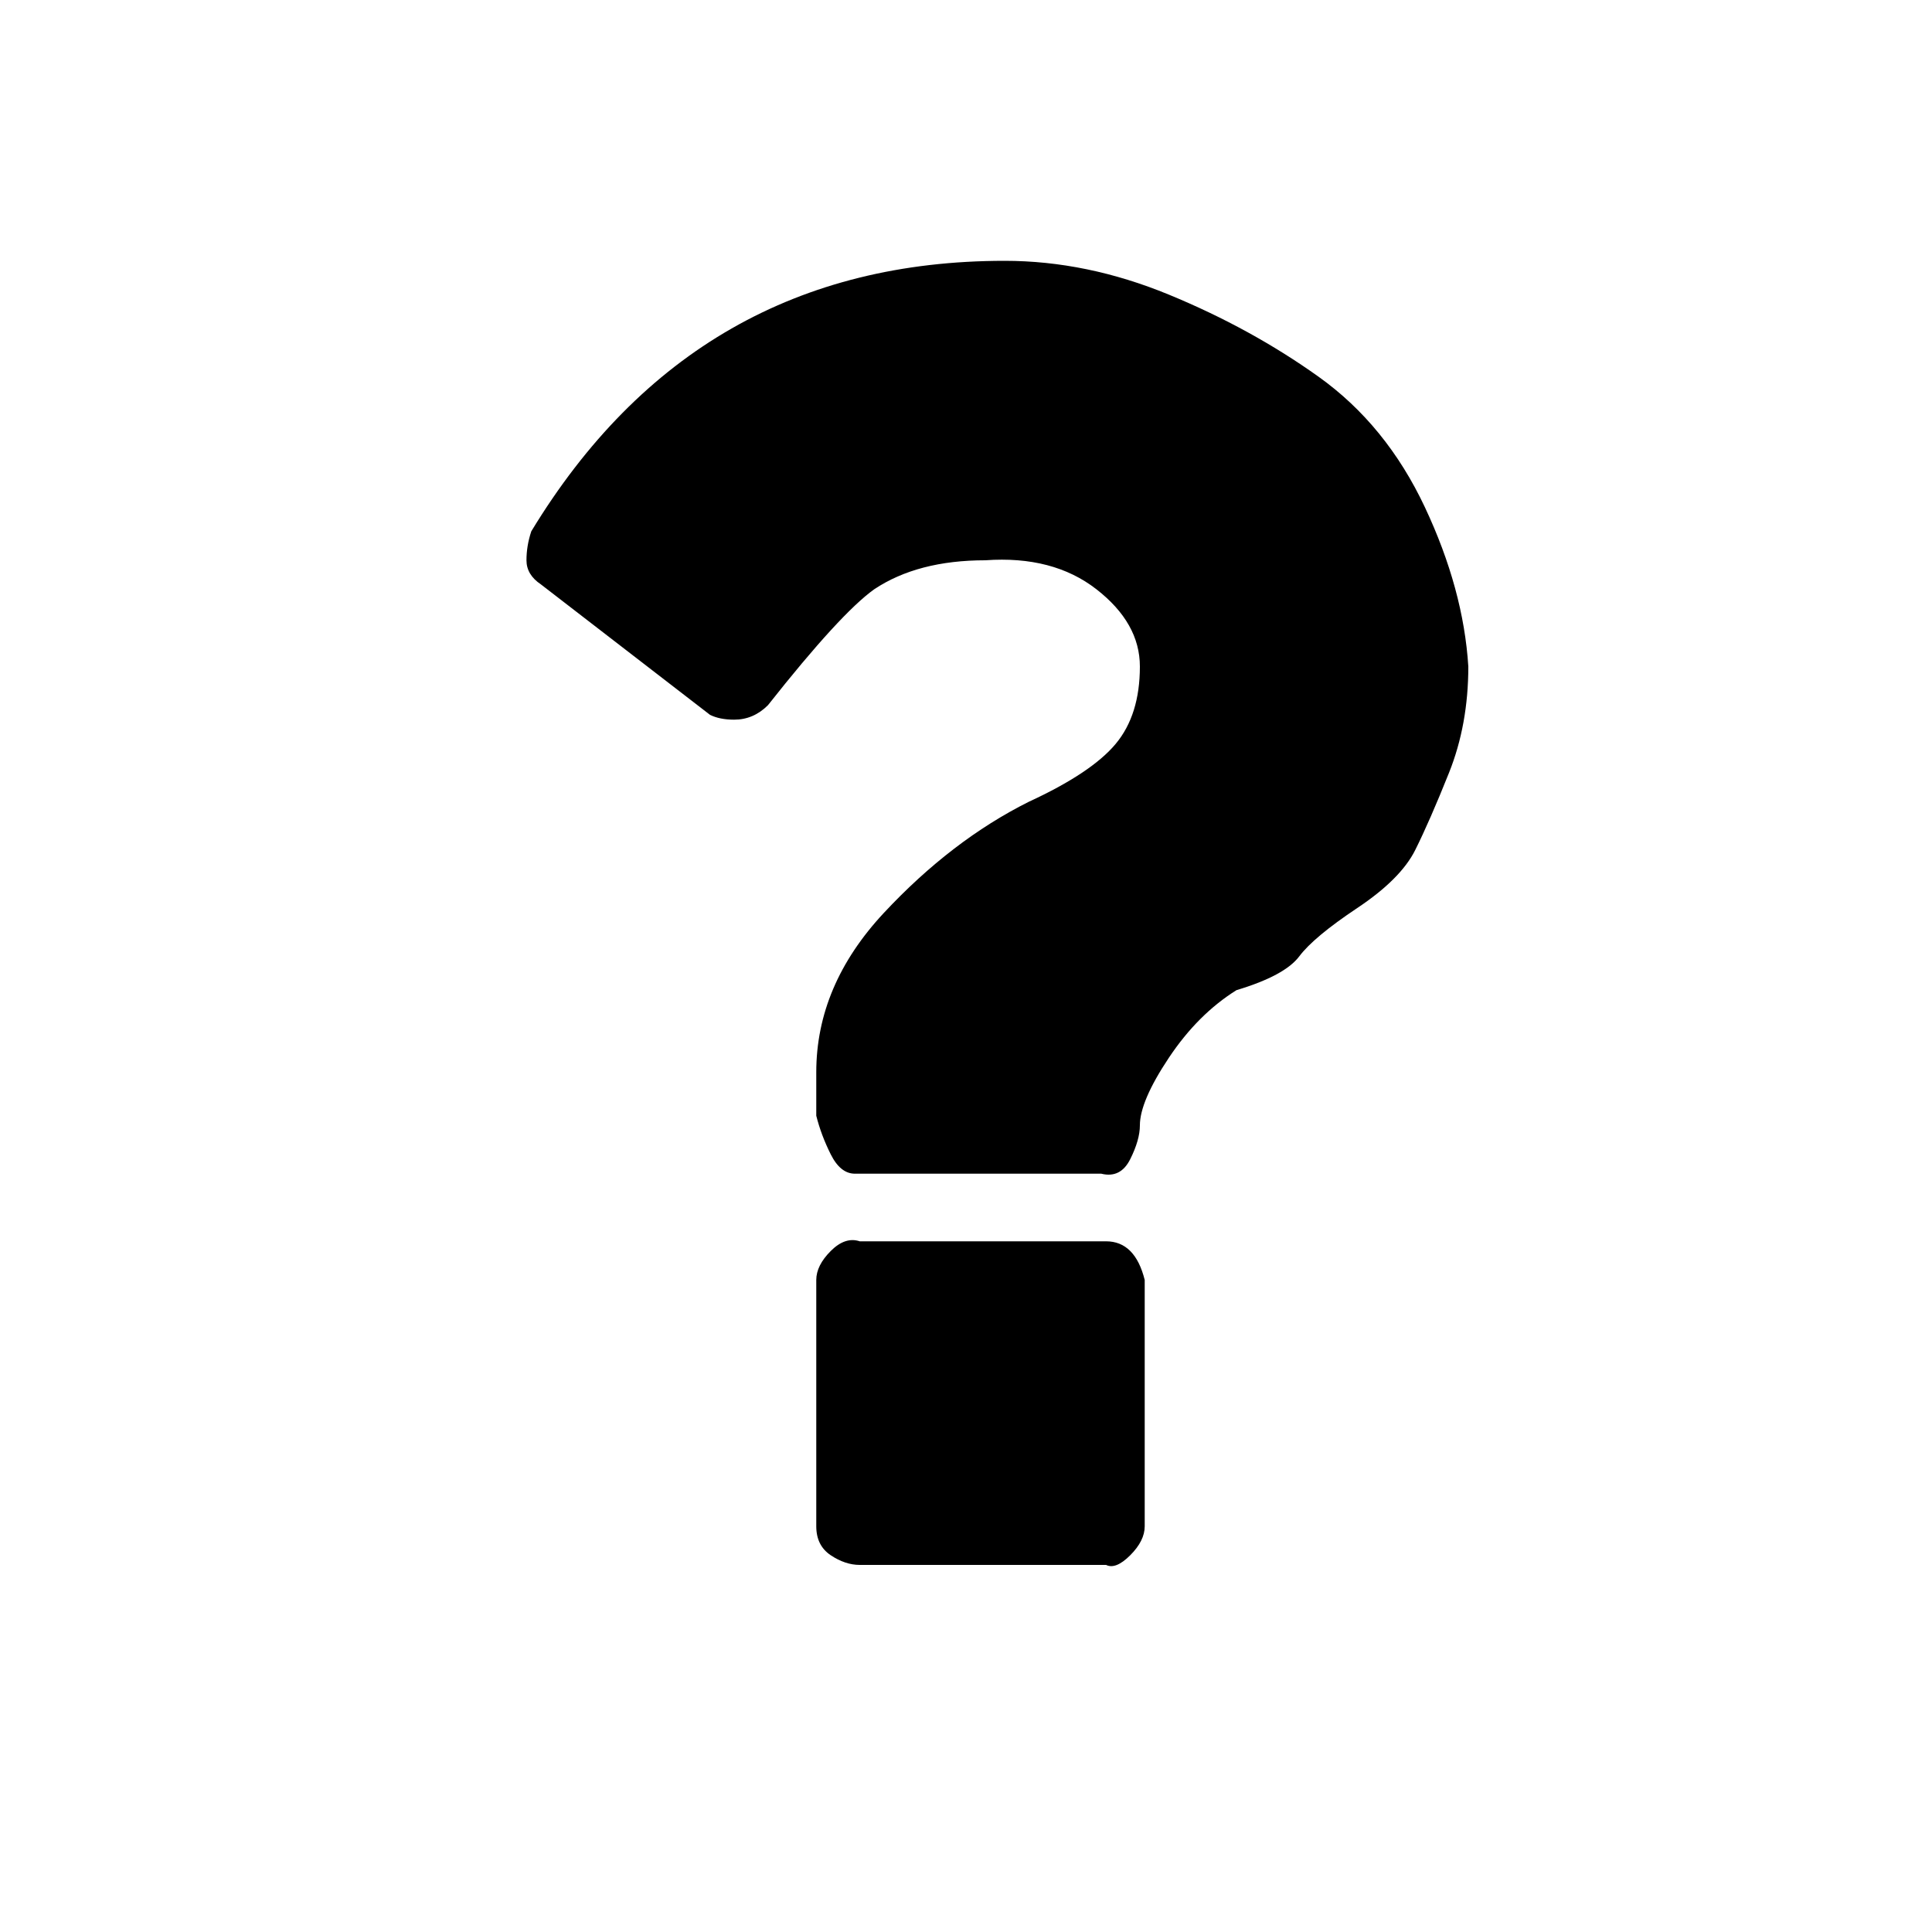 <?xml version="1.0"?><svg viewBox="0 0 40 40" xmlns="http://www.w3.org/2000/svg" height="40" width="40"><path d="m23.7 26.5v5.1q0 0.3-0.3 0.6t-0.5 0.2h-5.1q-0.3 0-0.6-0.2t-0.3-0.6v-5.1q0-0.3 0.3-0.6t0.6-0.2h5.1q0.3 0 0.5 0.2t0.3 0.6z m6.7-12.7q0 1.2-0.4 2.2t-0.7 1.6-1.2 1.2-1.2 1-1.3 0.7q-0.8 0.5-1.4 1.4t-0.6 1.4q0 0.3-0.2 0.7t-0.6 0.3h-5.1q-0.3 0-0.5-0.4t-0.3-0.8v-0.9q0-1.8 1.4-3.3t3-2.3q1.3-0.6 1.8-1.2t0.5-1.6q0-0.9-0.9-1.6t-2.3-0.6q-1.4 0-2.3 0.6-0.7 0.5-2.2 2.4-0.3 0.3-0.7 0.3-0.3 0-0.5-0.1l-3.5-2.7q-0.3-0.2-0.3-0.5t0.1-0.6q3.4-5.6 9.8-5.6 1.7 0 3.4 0.7t3.1 1.7 2.2 2.7 0.9 3.3z"></path></svg>